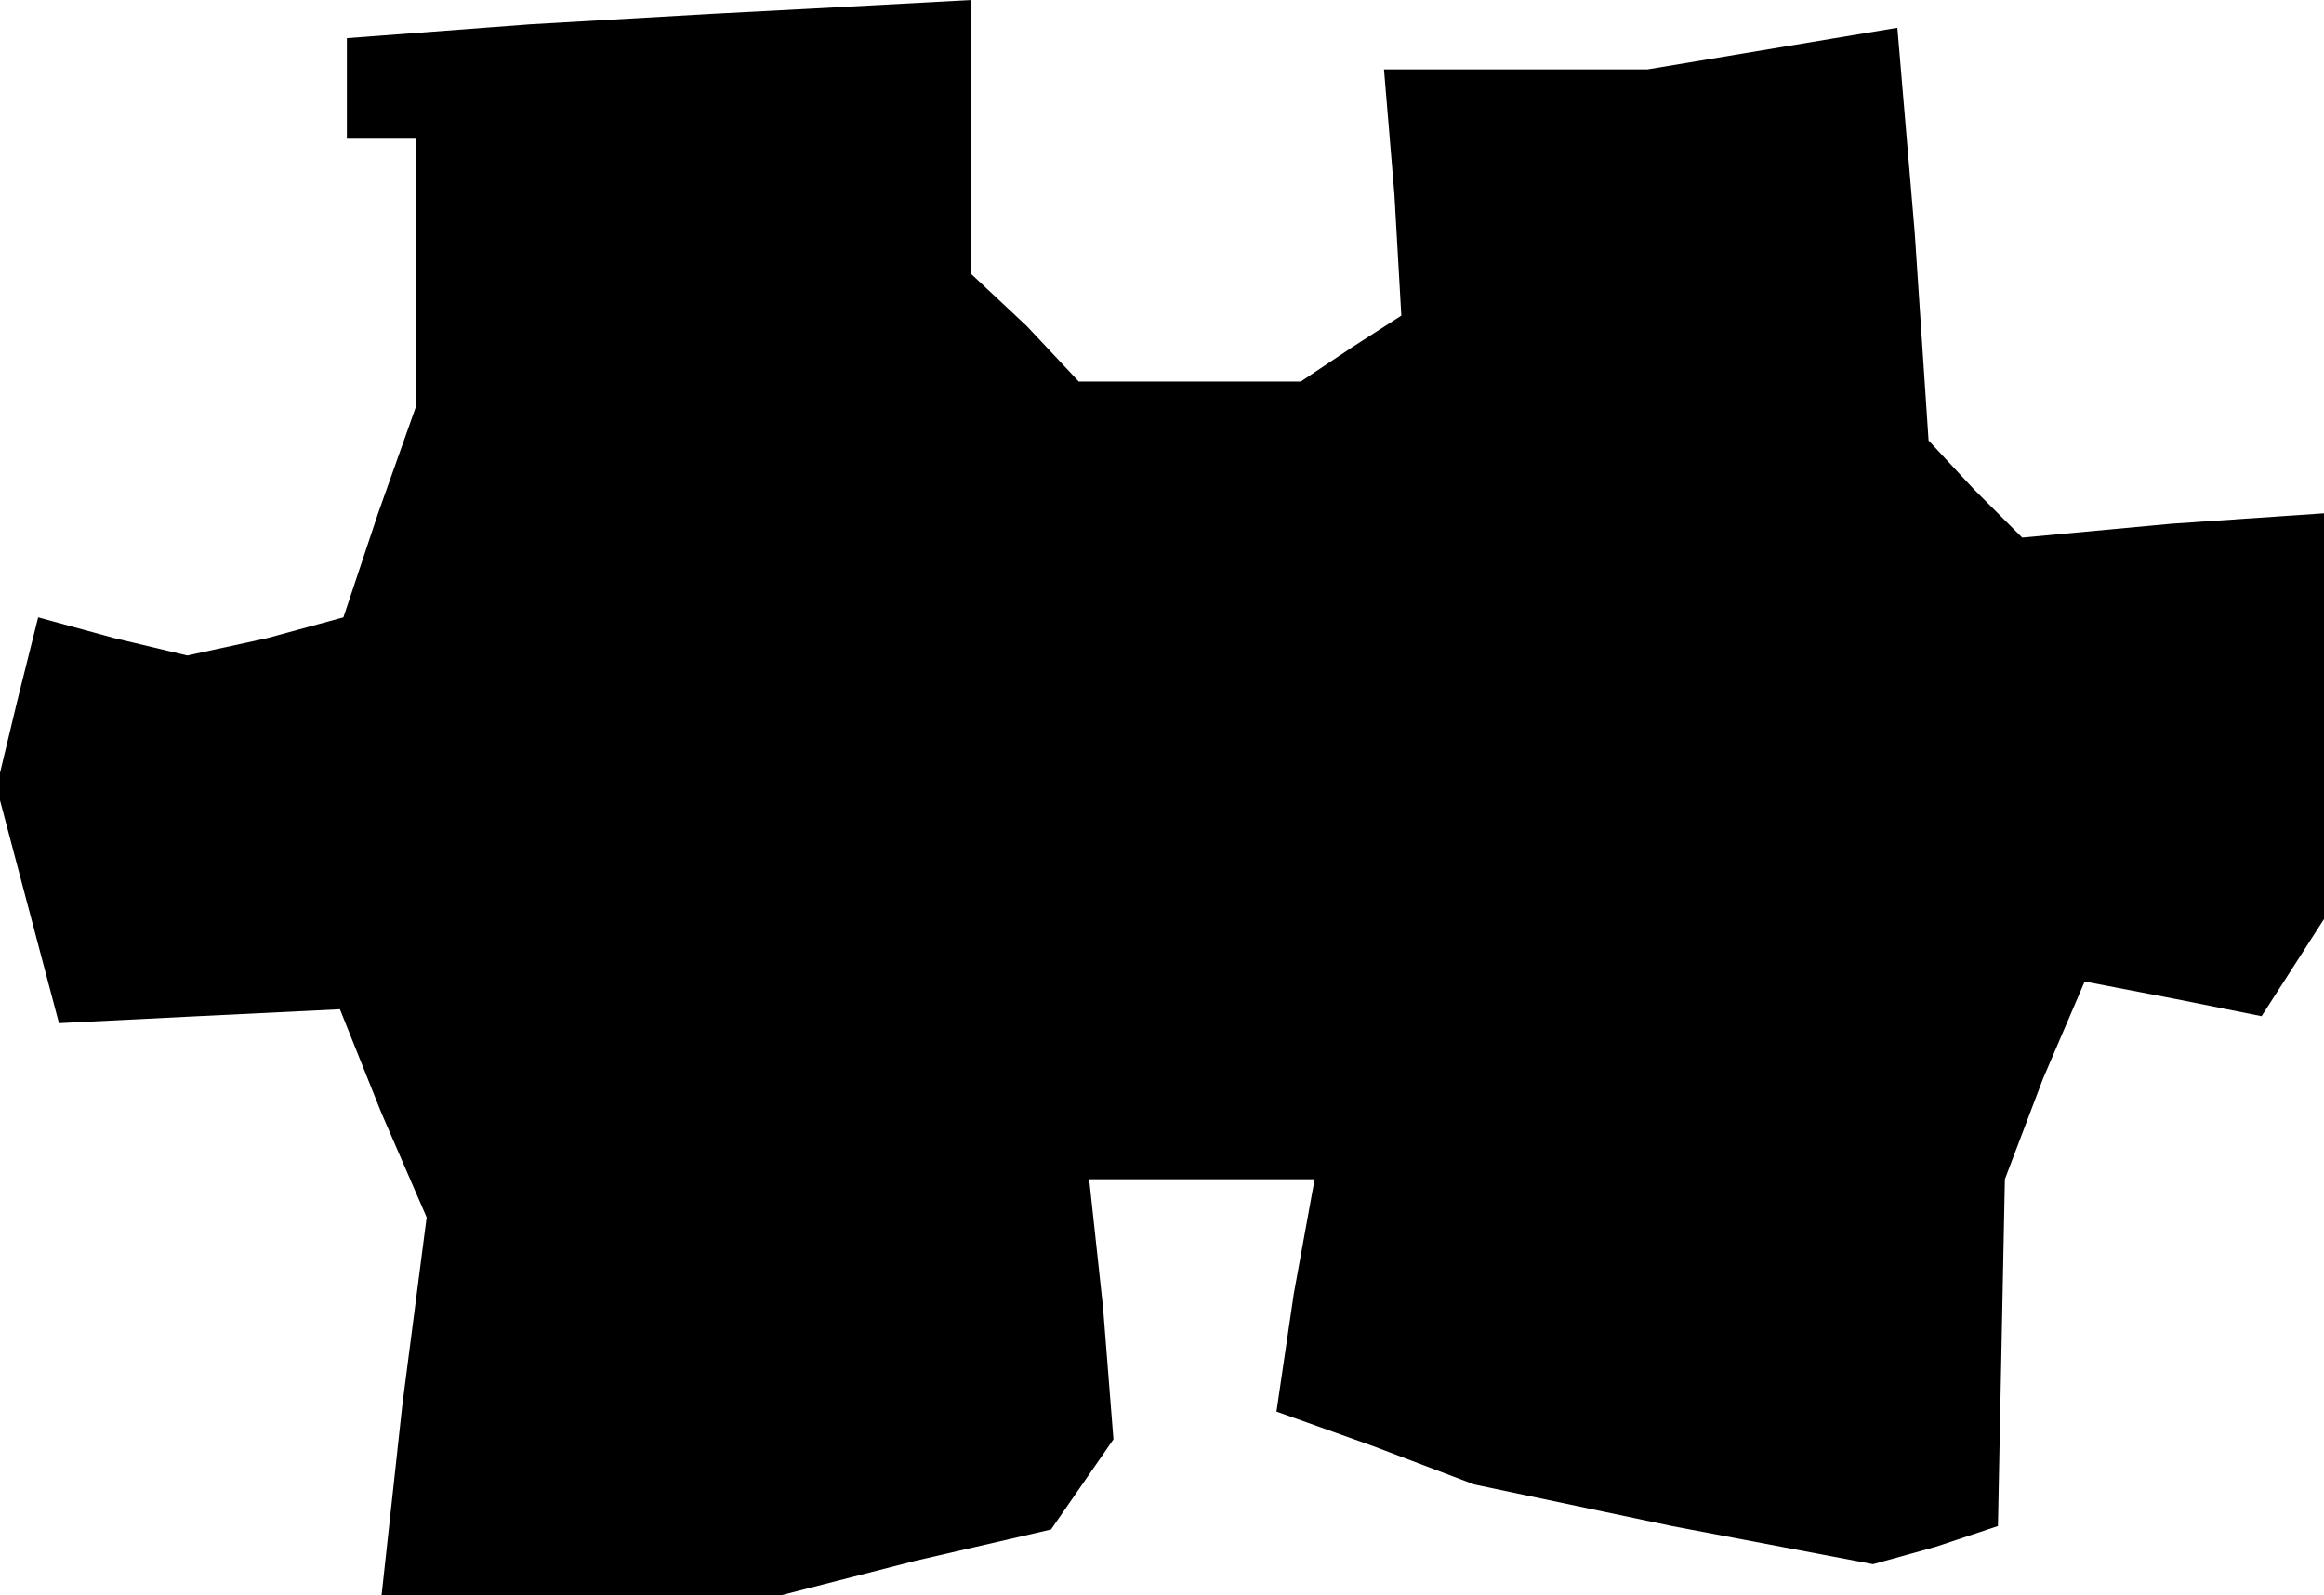 <?xml version="1.0" standalone="no"?>
<!DOCTYPE svg PUBLIC "-//W3C//DTD SVG 20010904//EN"
 "http://www.w3.org/TR/2001/REC-SVG-20010904/DTD/svg10.dtd">
<svg version="1.0" xmlns="http://www.w3.org/2000/svg"
 width="67pt" height="46pt" viewBox="0 0 67 46"
 preserveAspectRatio="xMidYMid meet">
<g transform="translate(0,46) scale(0.1,-0.1)"
fill="#000000" stroke="none">
<path d="M153 453 l-53 -4 0 -15 0 -14 10 0 10 0 0 -39 0 -38 -11 -31 -10 -30
-22 -6 -23 -5 -21 5 -22 6 -6 -24 -6 -25 9 -34 9 -34 40 2 41 2 12 -30 13 -30
-7 -54 -6 -55 57 0 58 0 39 10 39 9 9 13 9 13 -3 38 -4 37 33 0 32 0 -6 -33
-5 -34 28 -10 29 -11 57 -12 58 -11 18 5 18 6 1 50 1 50 11 29 12 28 26 -5 25
-5 9 14 9 14 0 59 0 58 -44 -3 -43 -4 -14 14 -13 14 -4 60 -5 59 -36 -6 -36
-6 -38 0 -38 0 3 -36 2 -35 -14 -9 -15 -10 -32 0 -32 0 -15 16 -16 15 0 40 0
39 -37 -2 -38 -2 -52 -3z"/>
</g>
</svg>
